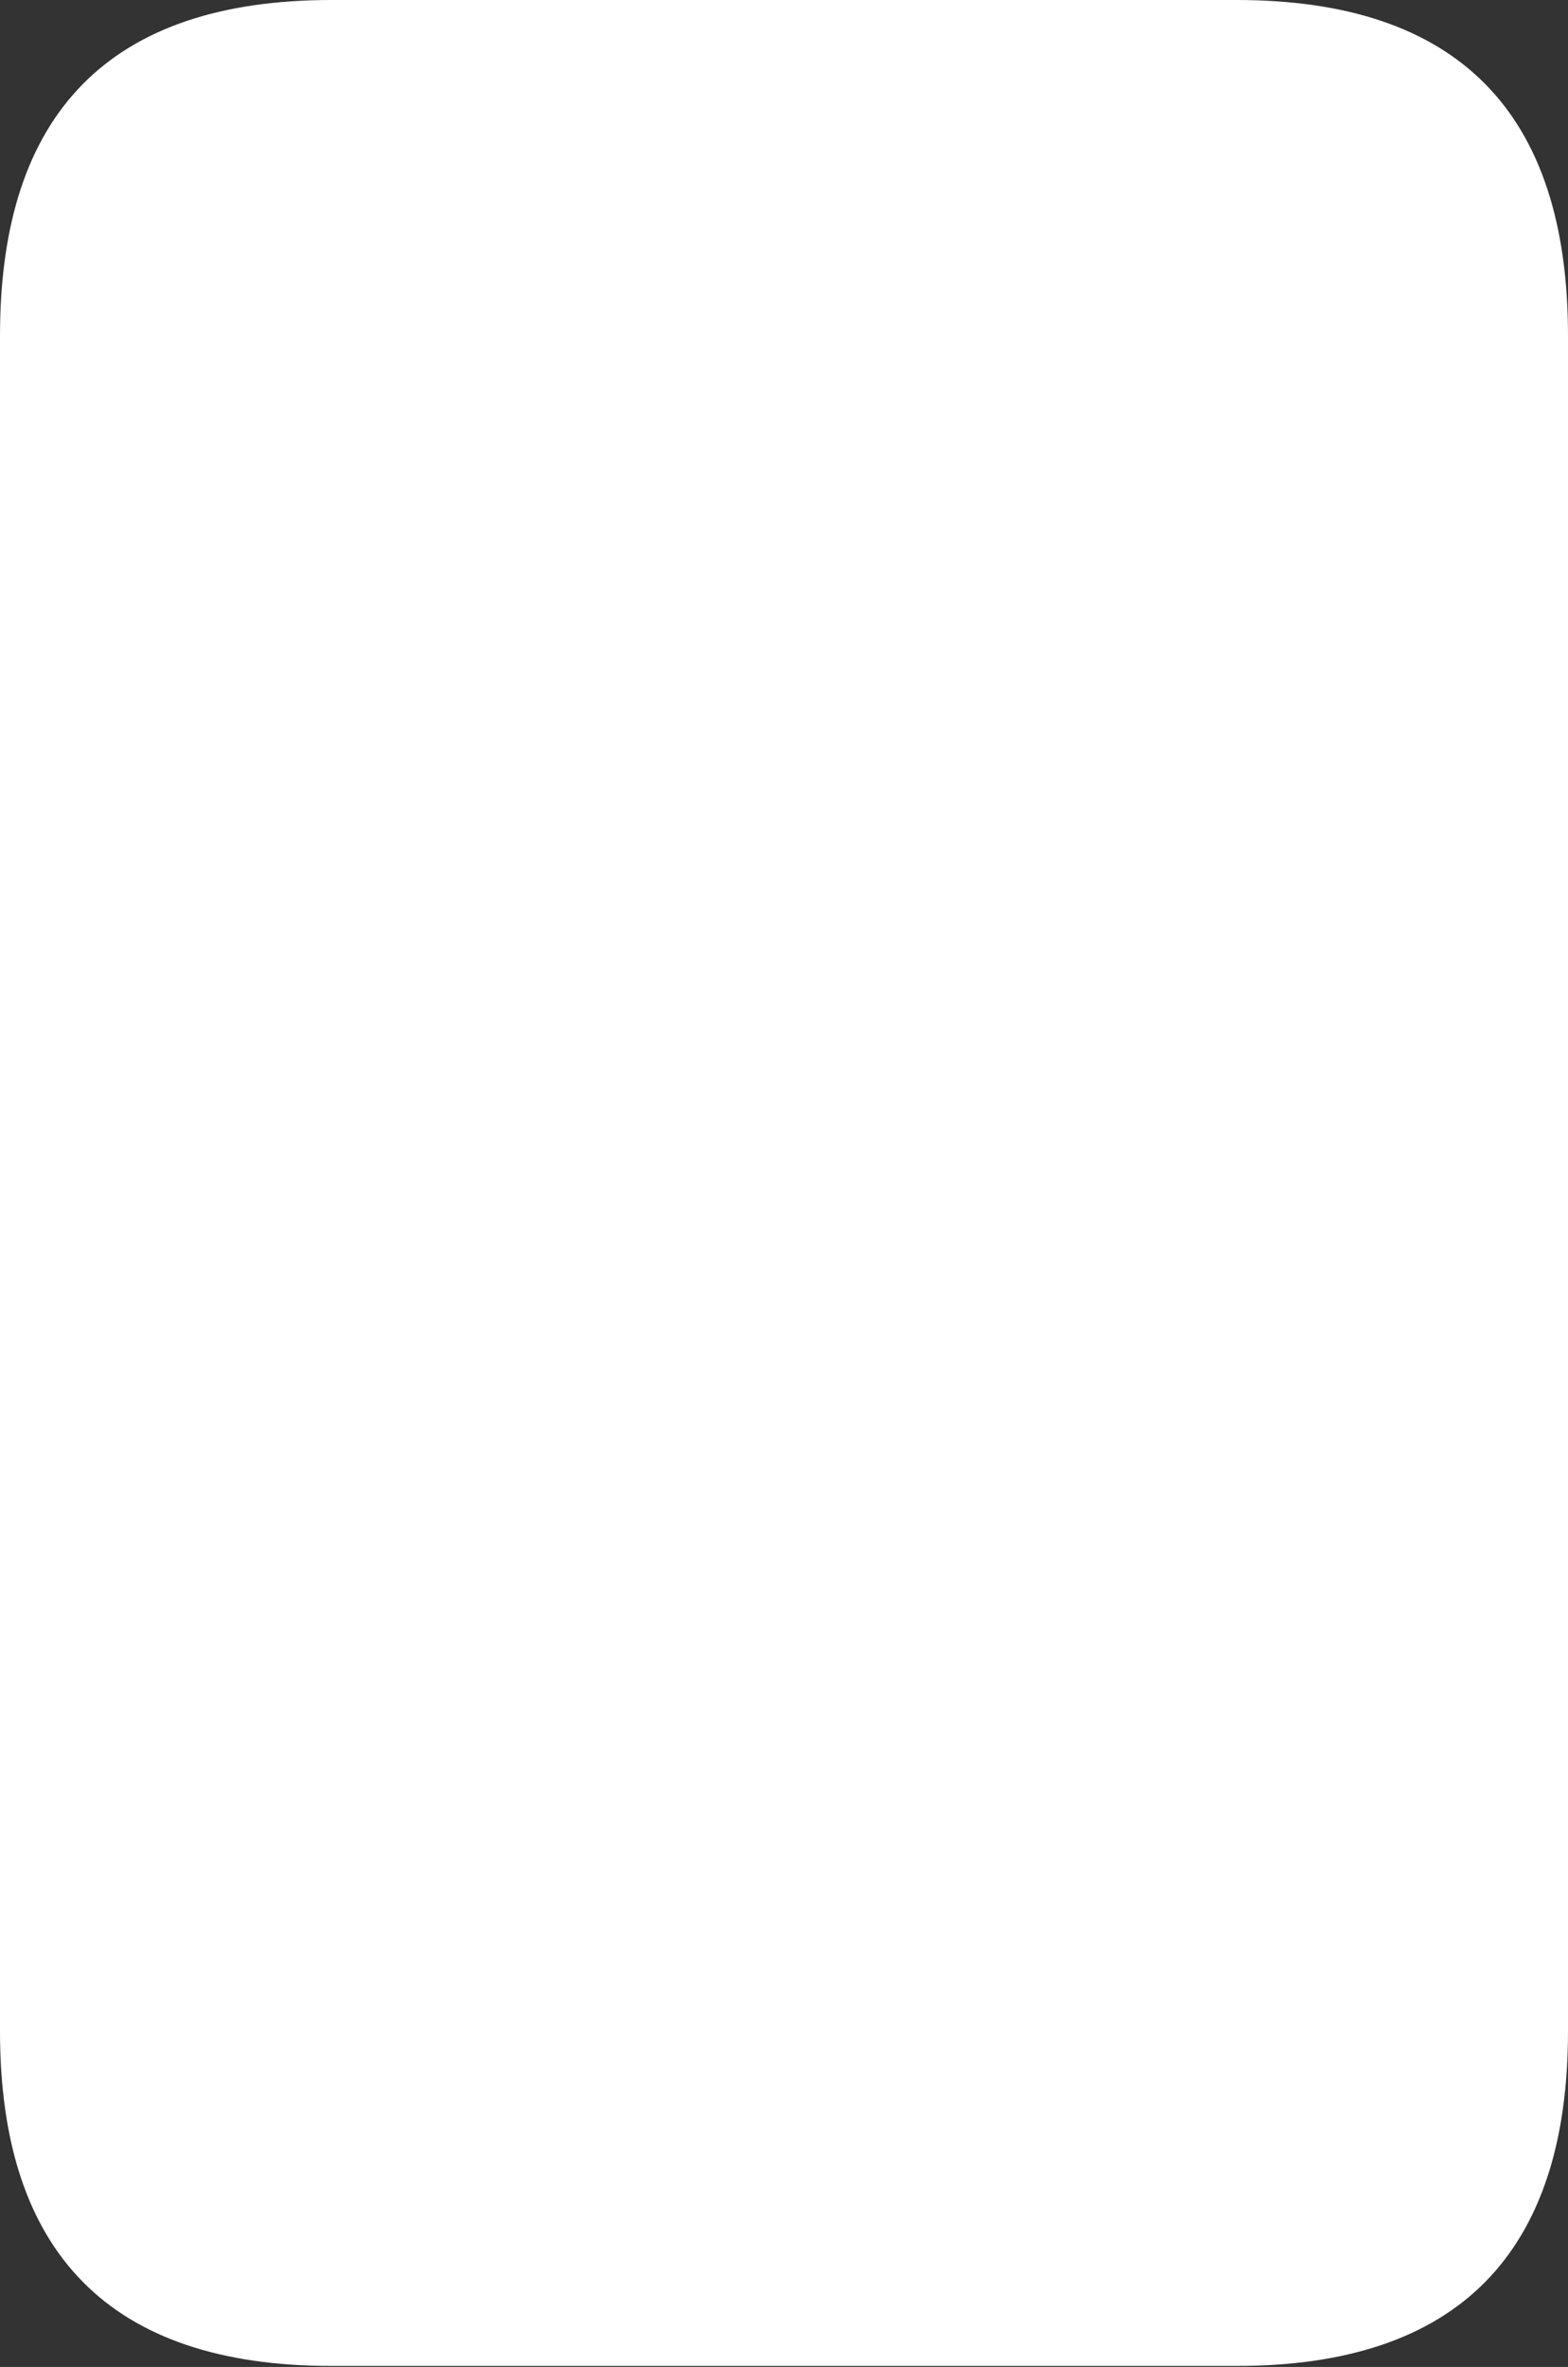 <?xml version="1.0" encoding="UTF-8"?>
<!--Generator: Apple Native CoreSVG 175.5-->
<!DOCTYPE svg
PUBLIC "-//W3C//DTD SVG 1.1//EN"
       "http://www.w3.org/Graphics/SVG/1.1/DTD/svg11.dtd">
<svg version="1.1" xmlns="http://www.w3.org/2000/svg" xmlns:xlink="http://www.w3.org/1999/xlink" width="14.316" height="21.611">
 <rect width="100%" height="100%" fill="#333333" stroke="none"/>
 <g>
  <rect height="21.611" opacity="0" width="14.316" x="0" y="0"/>
  <path d="M3.027 21.602L11.289 21.602Q12.803 21.602 13.56 20.835Q14.316 20.068 14.316 18.545L14.316 3.066Q14.316 1.533 13.56 0.767Q12.803 0 11.289 0L3.027 0Q1.514 0 0.757 0.767Q0 1.533 0 3.066L0 18.545Q0 20.068 0.757 20.835Q1.514 21.602 3.027 21.602Z" fill="#ffffff"/>
  <path d="M3.457 9.258Q2.959 9.258 2.749 9.048Q2.539 8.838 2.539 8.35L2.539 3.525Q2.539 3.037 2.749 2.827Q2.959 2.617 3.457 2.617L10.81 2.617Q11.309 2.617 11.523 2.827Q11.738 3.037 11.738 3.525L11.738 8.35Q11.738 8.838 11.523 9.048Q11.309 9.258 10.81 9.258Z" fill="none"/>
 </g>
</svg>
